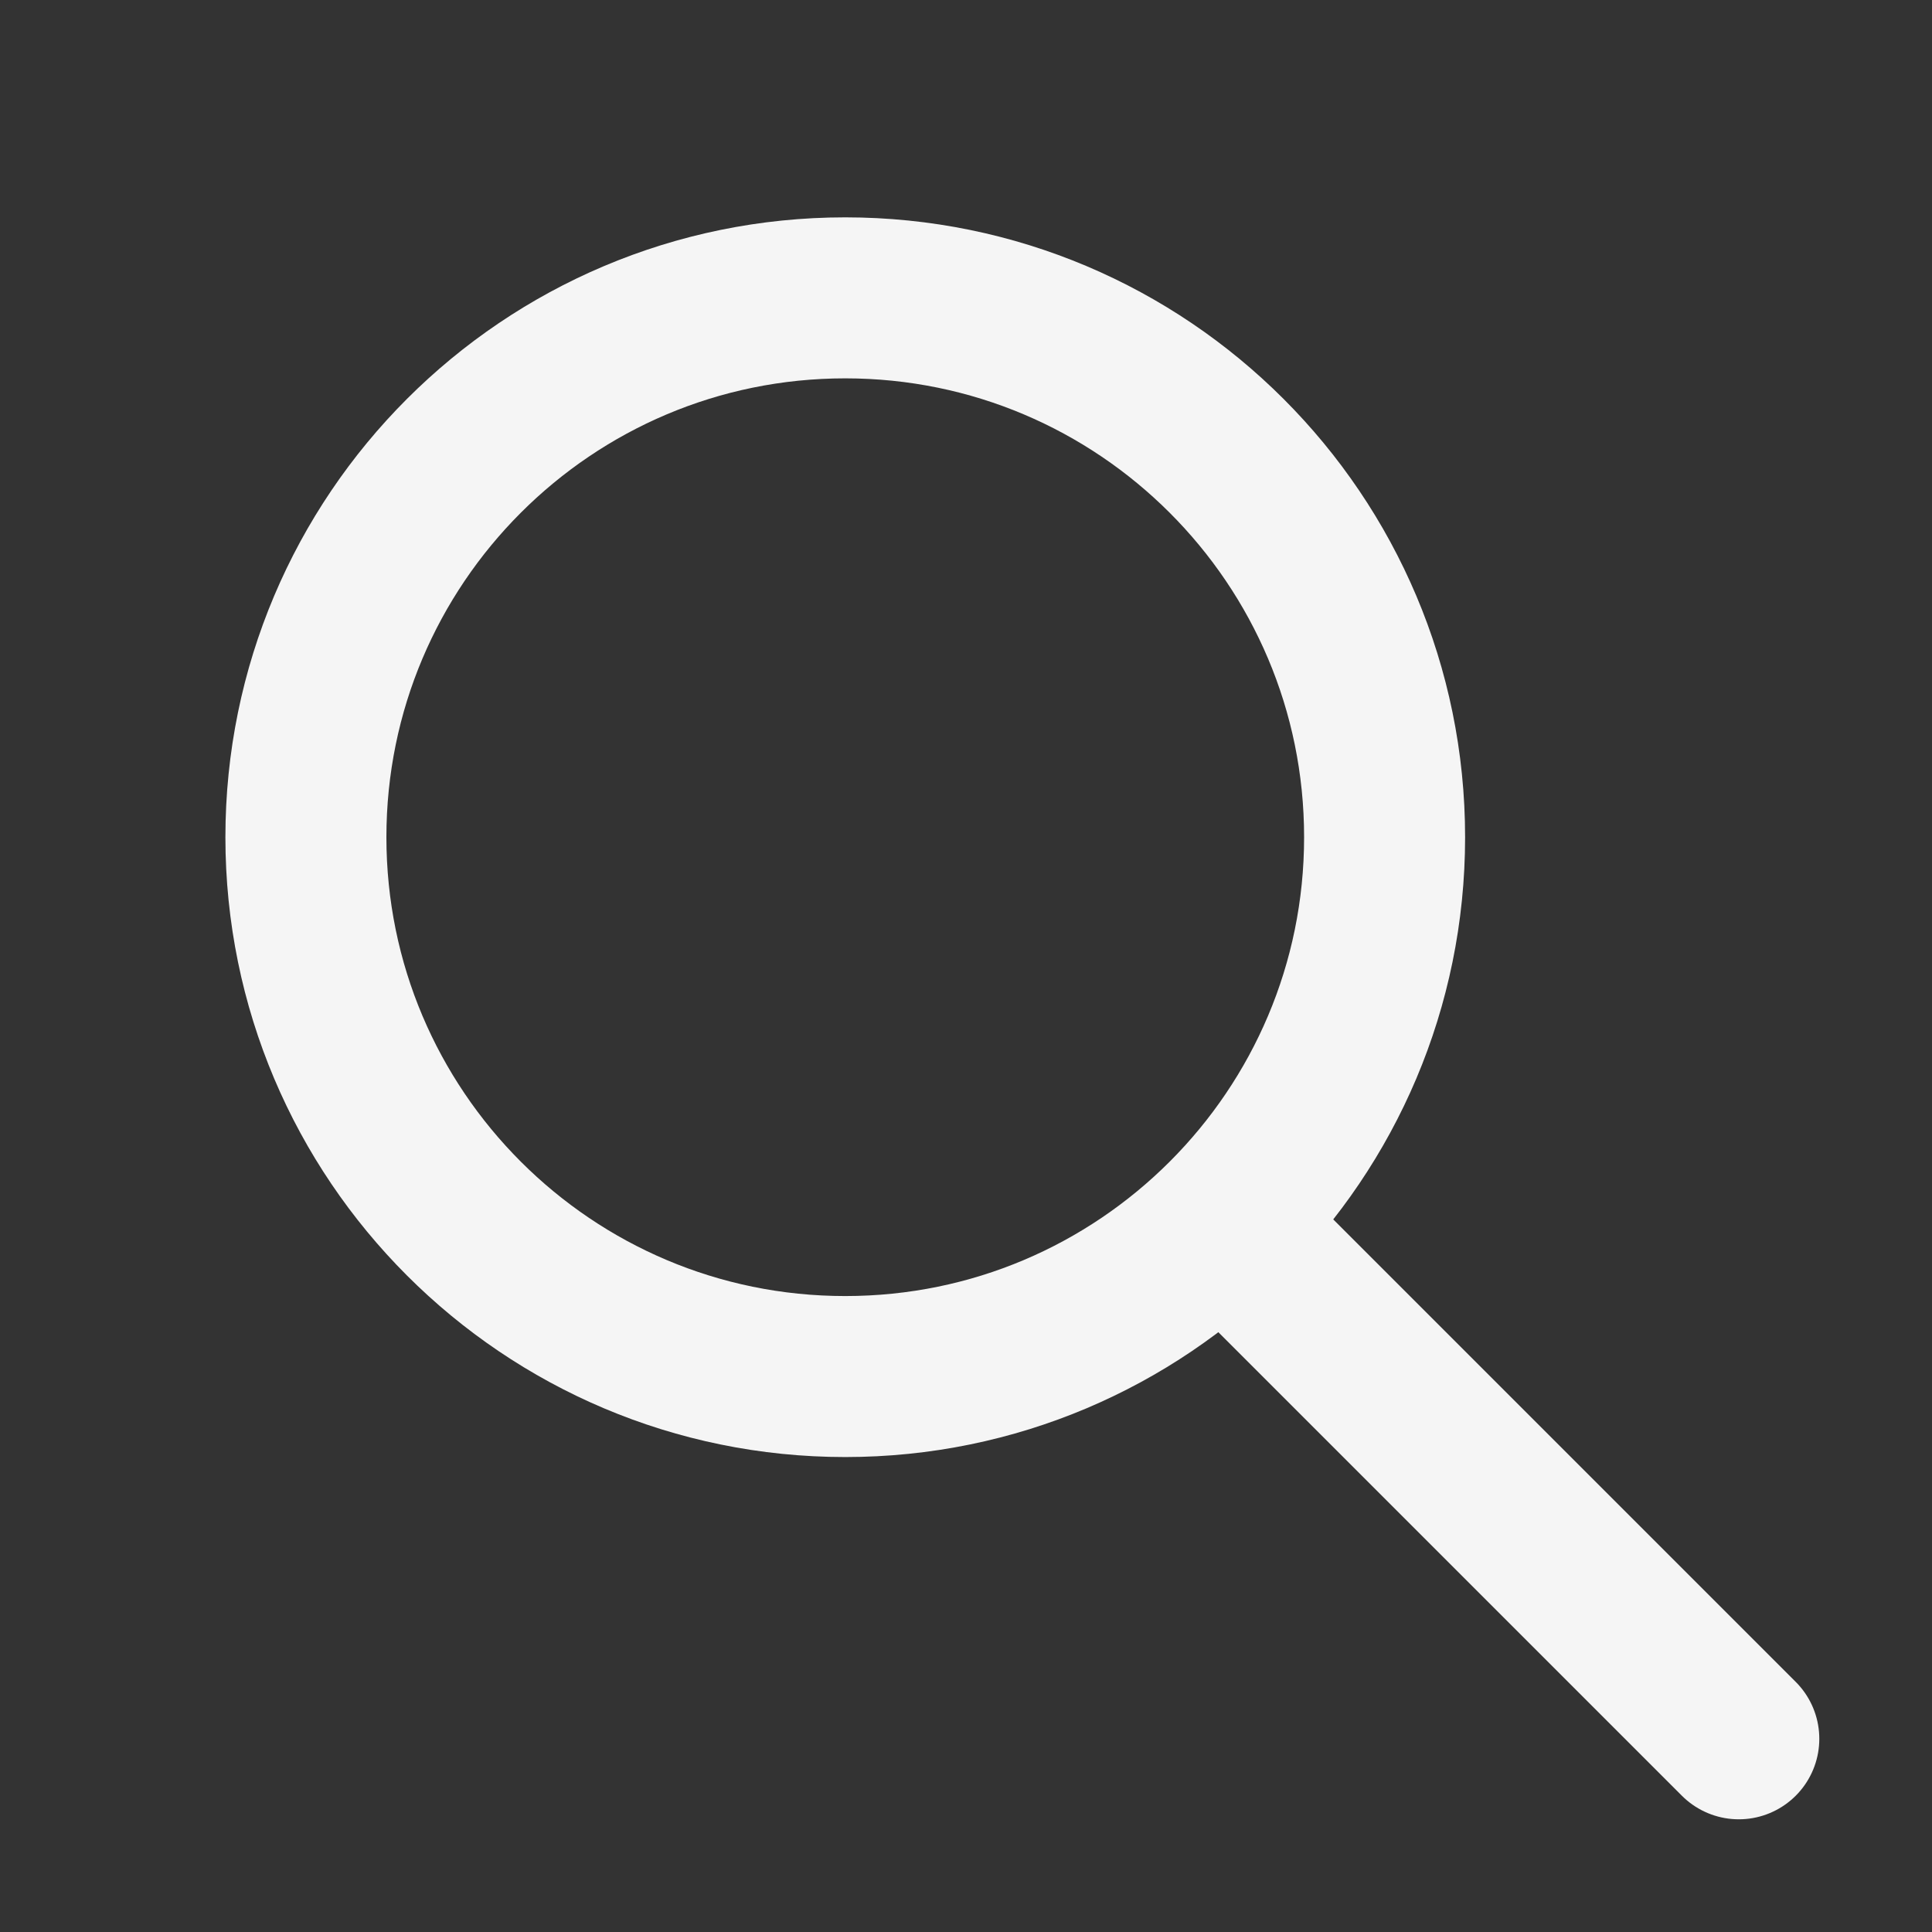 <svg width="18" height="18" viewBox="0 0 18 18" fill="none" xmlns="http://www.w3.org/2000/svg">
<rect x="0" y="0" width="18" height="18" fill="#333333" stroke="none"/>
<path d="M7.875 12.825C10.65 12.825 12.9 10.575 12.9 7.8C12.9 5.025 10.65 2.775 7.875 2.775C5.1 2.775 2.85 5.025 2.85 7.8C2.85 10.575 5.1 12.825 7.875 12.825Z" stroke="#F5F5F5" stroke-width="1.5" stroke-miterlimit="10"/>
<path d="M11.475 11.475L16.2 16.2" stroke="#F5F5F5" stroke-width="1.5" stroke-miterlimit="10" stroke-linecap="round" stroke-linejoin="round"/>
</svg>
